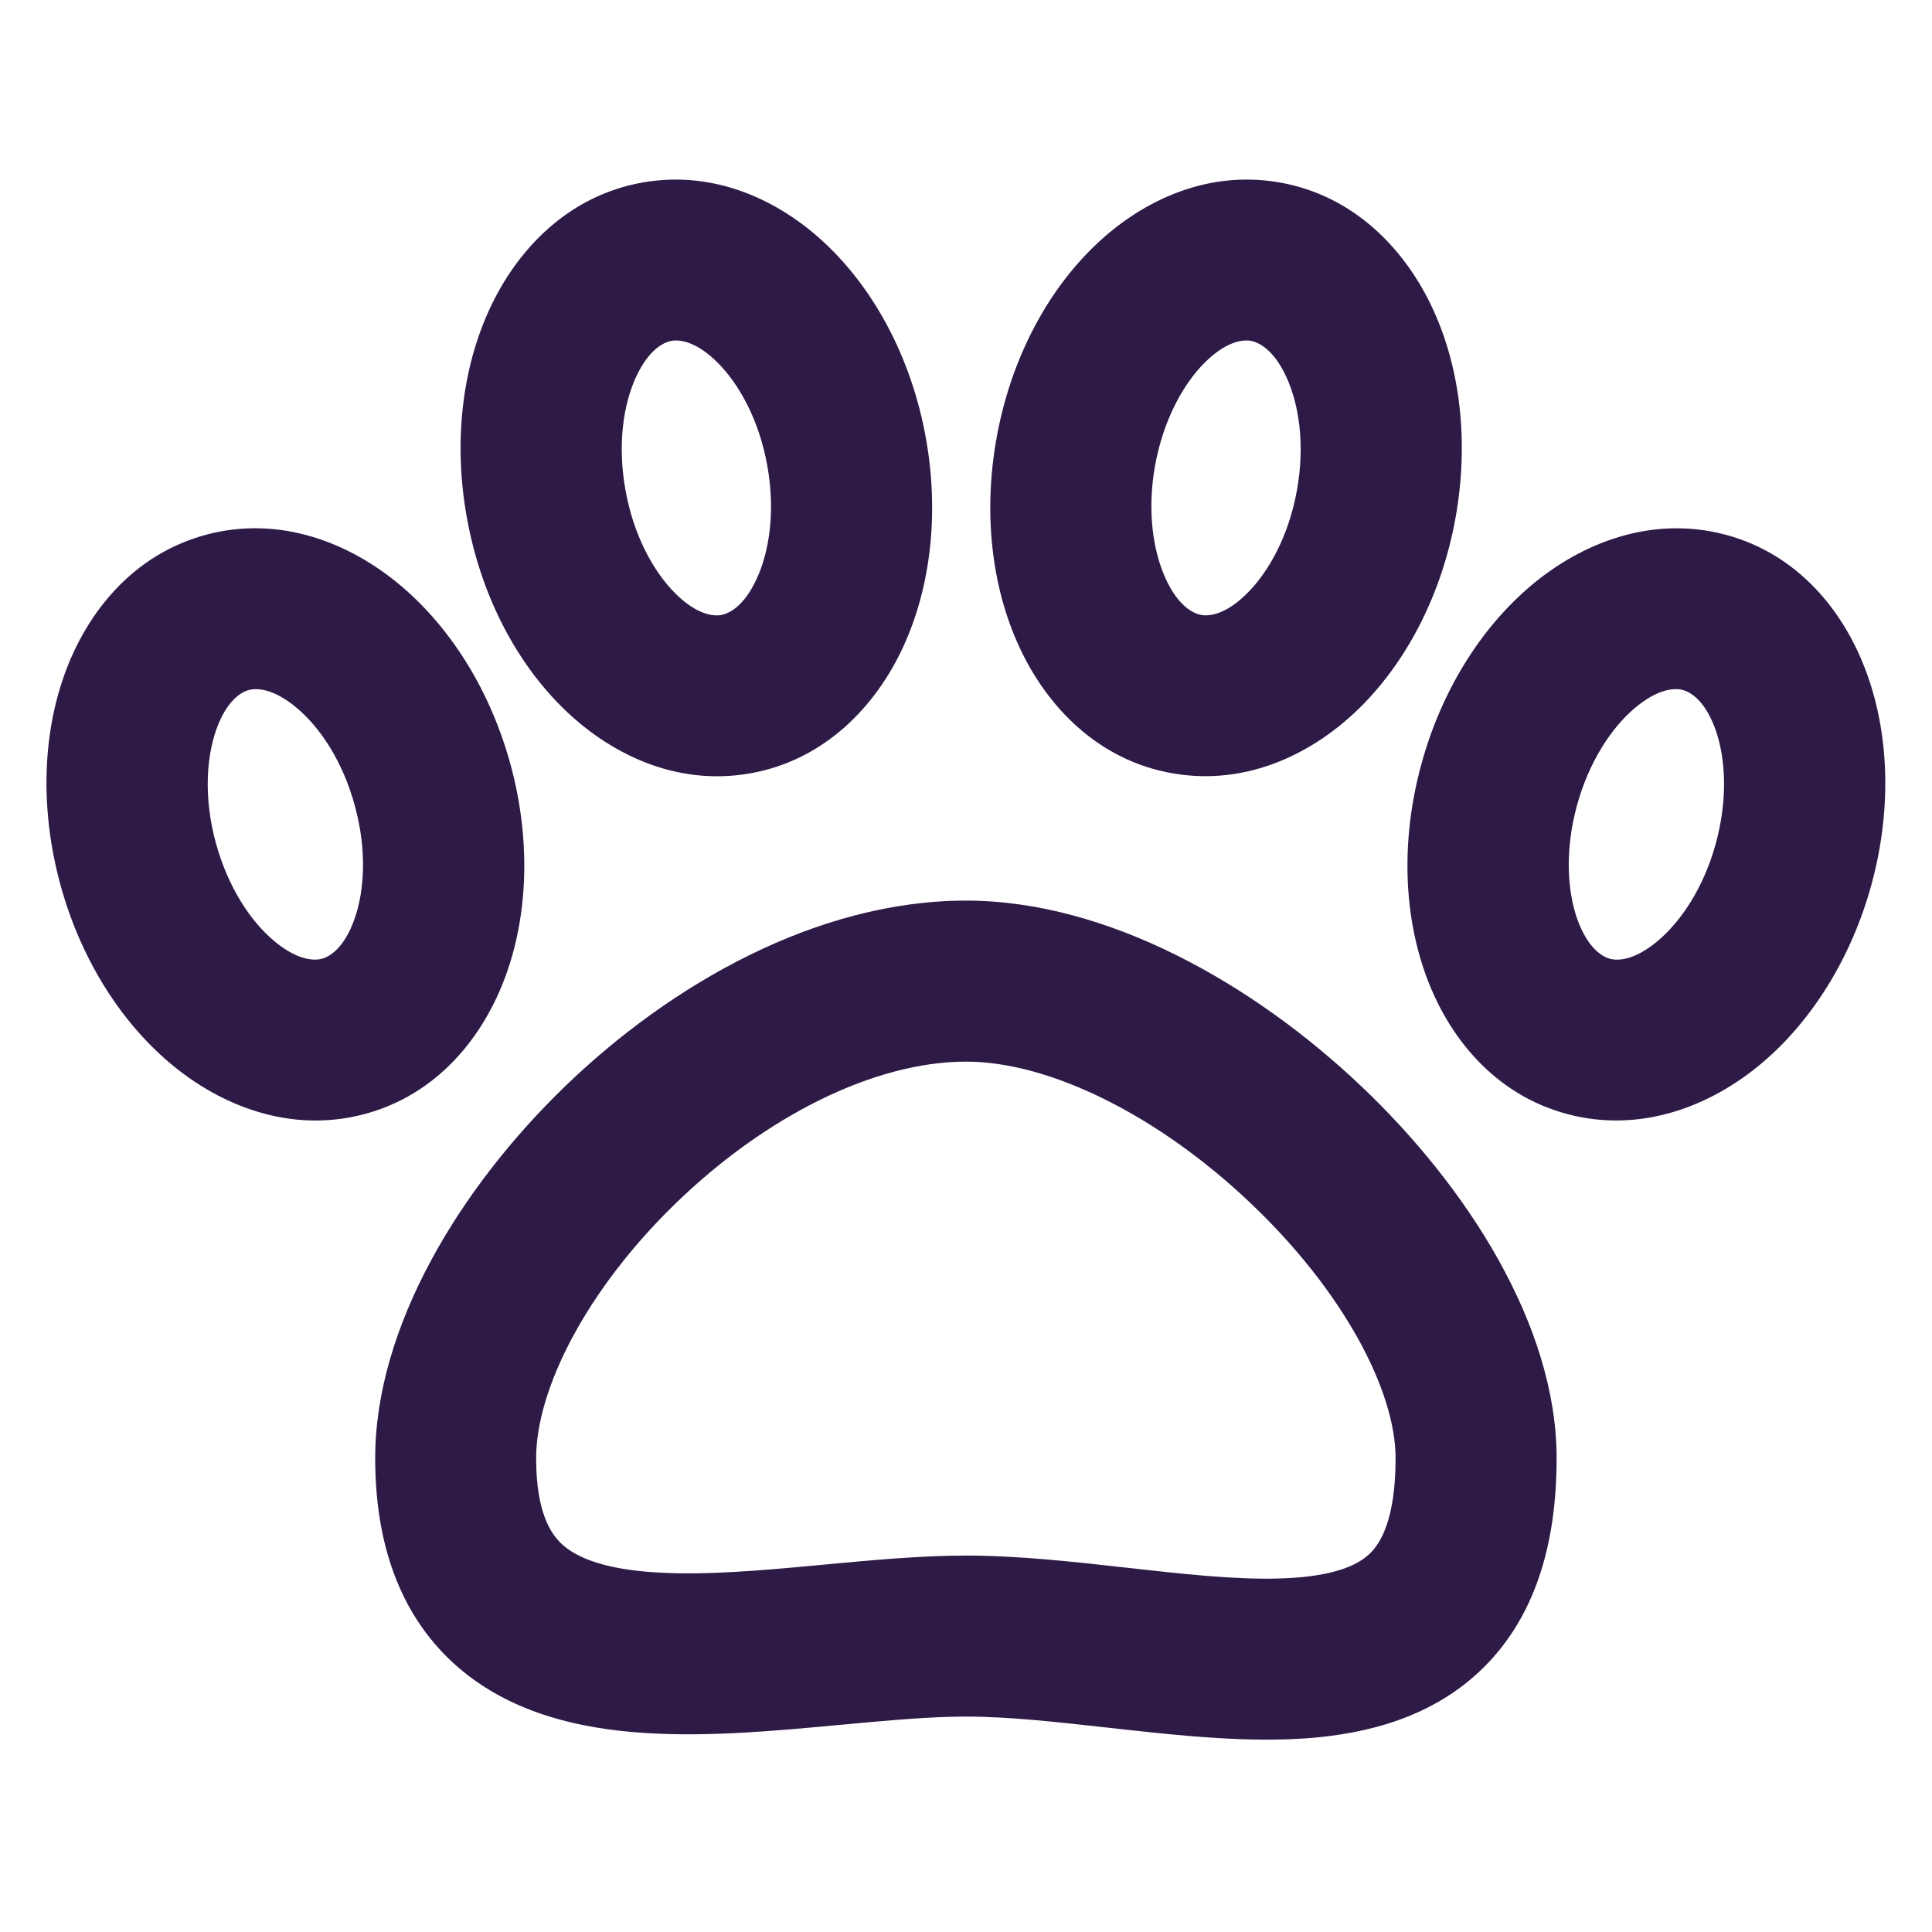 <svg width="20" height="20" viewBox="0 0 20 20" fill="none" xmlns="http://www.w3.org/2000/svg">
    <path fill-rule="evenodd" clip-rule="evenodd" d="M10.549 6.691c-.288-.626-.37-1.39-.233-2.155.137-.764.481-1.455.97-1.946.486-.49 1.181-.836 1.956-.702.774.134 1.307.693 1.593 1.315.288.626.37 1.39.233 2.155-.137.764-.482 1.455-.97 1.947-.486.489-1.182.835-1.956.701-.774-.133-1.307-.692-1.593-1.315zm1.517-.702c.131.286.286.362.37.377.085.015.258-.005.48-.23.22-.221.425-.59.51-1.062.085-.472.021-.887-.109-1.17-.13-.284-.286-.361-.37-.376-.085-.014-.257.006-.48.23-.22.221-.424.59-.51 1.062-.084.473-.02.888.11 1.17zM5.066 3.204c.286-.623.818-1.182 1.593-1.316.774-.134 1.47.213 1.955.702.489.492.834 1.182.971 1.947.137.764.054 1.529-.233 2.155-.286.622-.819 1.181-1.593 1.315-.775.134-1.47-.213-1.956-.702-.489-.492-.833-1.182-.97-1.947-.138-.764-.055-1.529.233-2.154zm1.517.701c-.13.282-.193.697-.108 1.17.085.472.29.84.51 1.062.222.224.394.244.479.23.084-.015.24-.092.37-.377.13-.282.194-.697.109-1.17-.085-.472-.29-.84-.51-1.062-.223-.224-.395-.244-.48-.23-.084.015-.239.092-.37.377zM14.09 11.243c1.094 1.037 2.024 2.477 2.024 3.852 0 .897-.226 1.645-.761 2.172-.524.515-1.207.681-1.817.727-.609.045-1.273-.022-1.865-.087l-.199-.022c-.542-.06-1.028-.115-1.473-.115-.376 0-.795.039-1.273.083l-.34.031c-.59.053-1.256.101-1.872.043-.612-.057-1.293-.227-1.823-.713-.554-.51-.807-1.237-.807-2.119 0-1.36.878-2.798 1.962-3.846 1.096-1.06 2.613-1.926 4.152-1.926 1.472-.001 2.988.872 4.092 1.92zm-1.147 1.209c-.952-.904-2.076-1.463-2.943-1.462h-.001c-.949 0-2.072.566-2.995 1.458-.935.903-1.454 1.935-1.454 2.647 0 .561.152.784.268.891.142.13.398.24.85.282.45.042.977.01 1.569-.044l.303-.028c.48-.045.998-.093 1.459-.093.545 0 1.13.066 1.657.125h.002l.197.022c.607.068 1.124.114 1.557.082.433-.033.653-.136.772-.253.107-.105.263-.351.263-.984 0-.699-.54-1.729-1.504-2.643zM2.14 5.534c-.76.201-1.242.804-1.473 1.45C.435 7.631.42 8.4.623 9.15c.203.75.607 1.408 1.136 1.855.527.445 1.25.73 2.01.529.76-.201 1.242-.805 1.472-1.45.232-.648.248-1.417.045-2.166-.204-.75-.607-1.408-1.137-1.855-.527-.445-1.25-.73-2.01-.529zm.094 3.19c-.126-.463-.098-.882.006-1.174.106-.295.253-.385.336-.407.083-.022.257-.017.498.187.239.201.475.55.6 1.014.126.463.099.882-.006 1.174-.105.295-.253.385-.336.407-.083.022-.256.017-.498-.187-.238-.201-.474-.55-.6-1.014zM14.712 7.918c-.204.75-.188 1.518.045 2.167.23.645.712 1.248 1.472 1.449.76.2 1.483-.084 2.01-.529.529-.447.932-1.105 1.136-1.854.203-.75.187-1.519-.045-2.167-.23-.646-.712-1.249-1.472-1.45-.76-.2-1.483.084-2.01.529-.529.447-.933 1.105-1.136 1.855zm1.954 2.007c-.083-.022-.23-.112-.337-.407-.104-.292-.131-.711-.006-1.174.126-.463.362-.813.6-1.014.242-.204.415-.21.498-.187.083.022.23.112.337.407.104.292.131.711.006 1.175-.126.463-.362.812-.6 1.013-.242.204-.415.21-.498.187z" fill="#2E1A46"/>
</svg>
